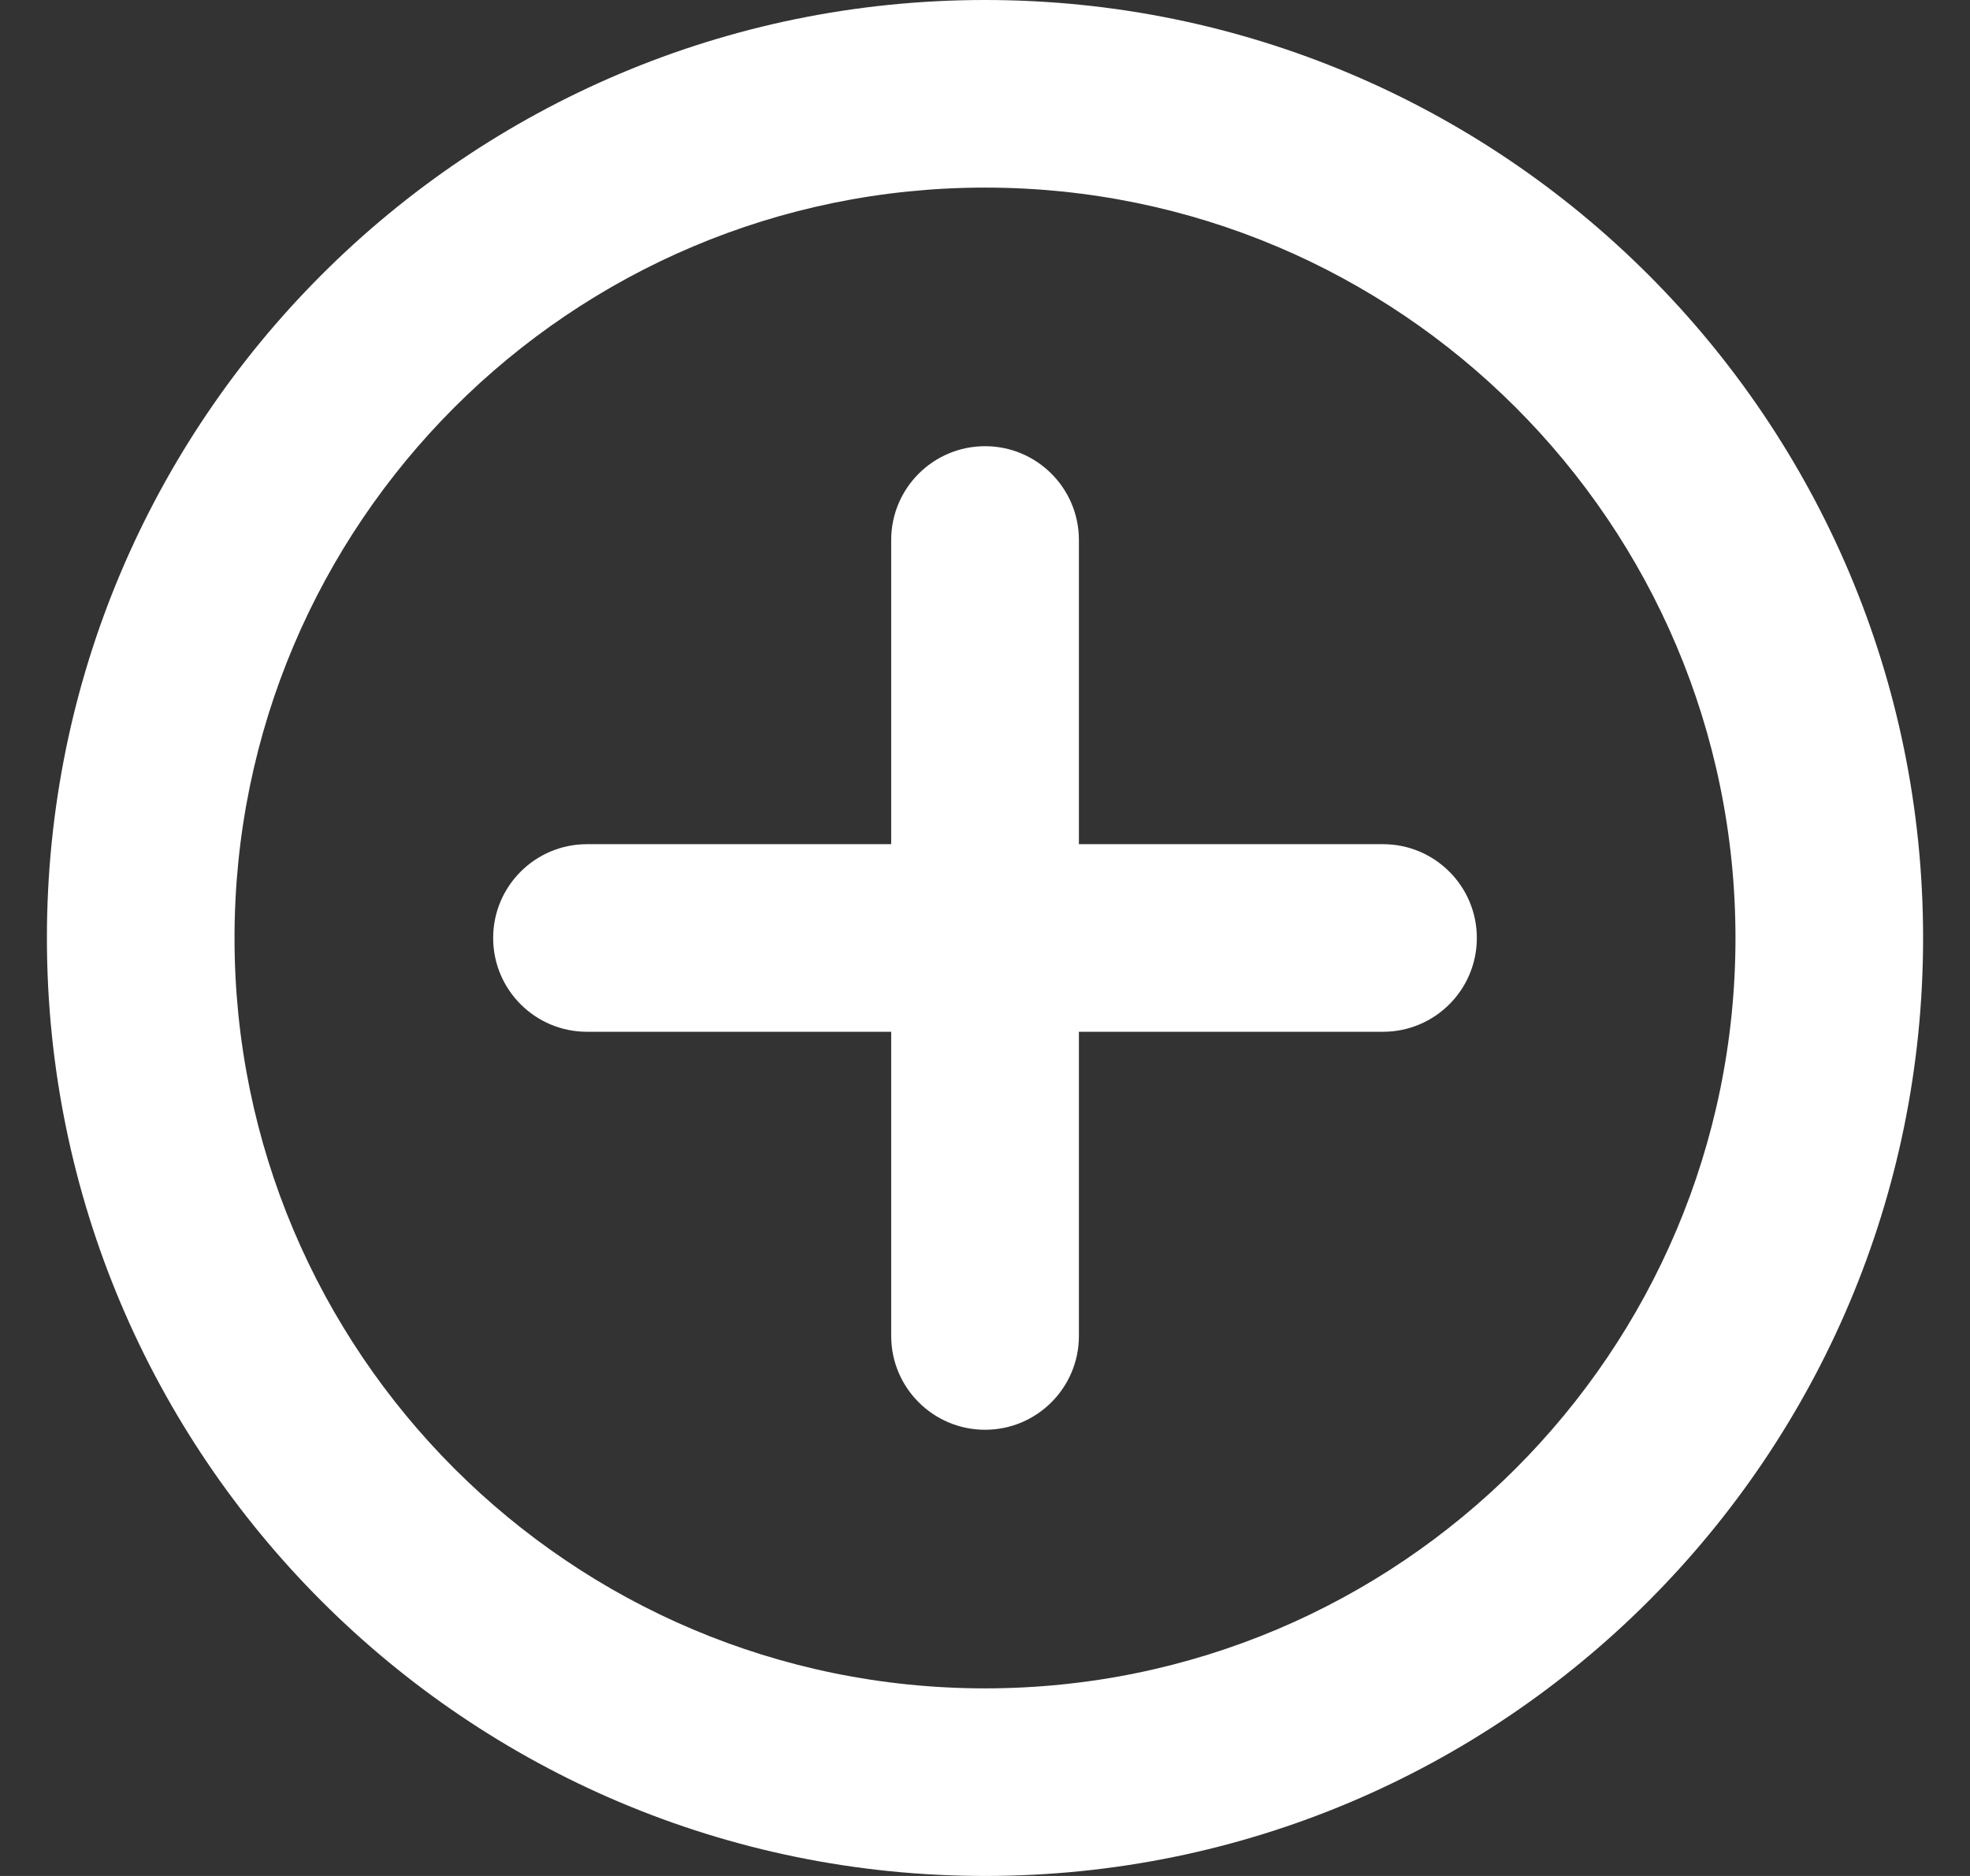 <svg width="21" height="20" viewBox="0 0 21 20" fill="none" xmlns="http://www.w3.org/2000/svg">
<rect x="0" y="0" width="21" height="20" fill="#333333" stroke="none"/>
<path fill-rule="evenodd" clip-rule="evenodd" d="M10.5 20C4.977 20 0.5 15.523 0.5 10C0.5 4.477 4.977 0 10.5 0C16.023 0 20.5 4.477 20.5 10C20.5 15.523 16.023 20 10.5 20ZM10.5 2C6.082 2 2.5 5.582 2.5 10C2.5 14.418 6.082 18 10.5 18C14.918 18 18.5 14.418 18.5 10C18.5 5.582 14.918 2 10.5 2ZM10.501 4.757C11.053 4.757 11.501 5.205 11.501 5.757V9H14.743C15.295 9 15.743 9.448 15.743 10C15.743 10.552 15.295 11 14.743 11H11.501V14.243C11.501 14.795 11.053 15.243 10.501 15.243C9.948 15.243 9.5 14.795 9.5 14.243V11H6.257C5.705 11 5.257 10.552 5.257 10C5.257 9.448 5.705 9 6.257 9H9.5V5.757C9.5 5.205 9.948 4.757 10.501 4.757Z" fill="white"/>
</svg>
